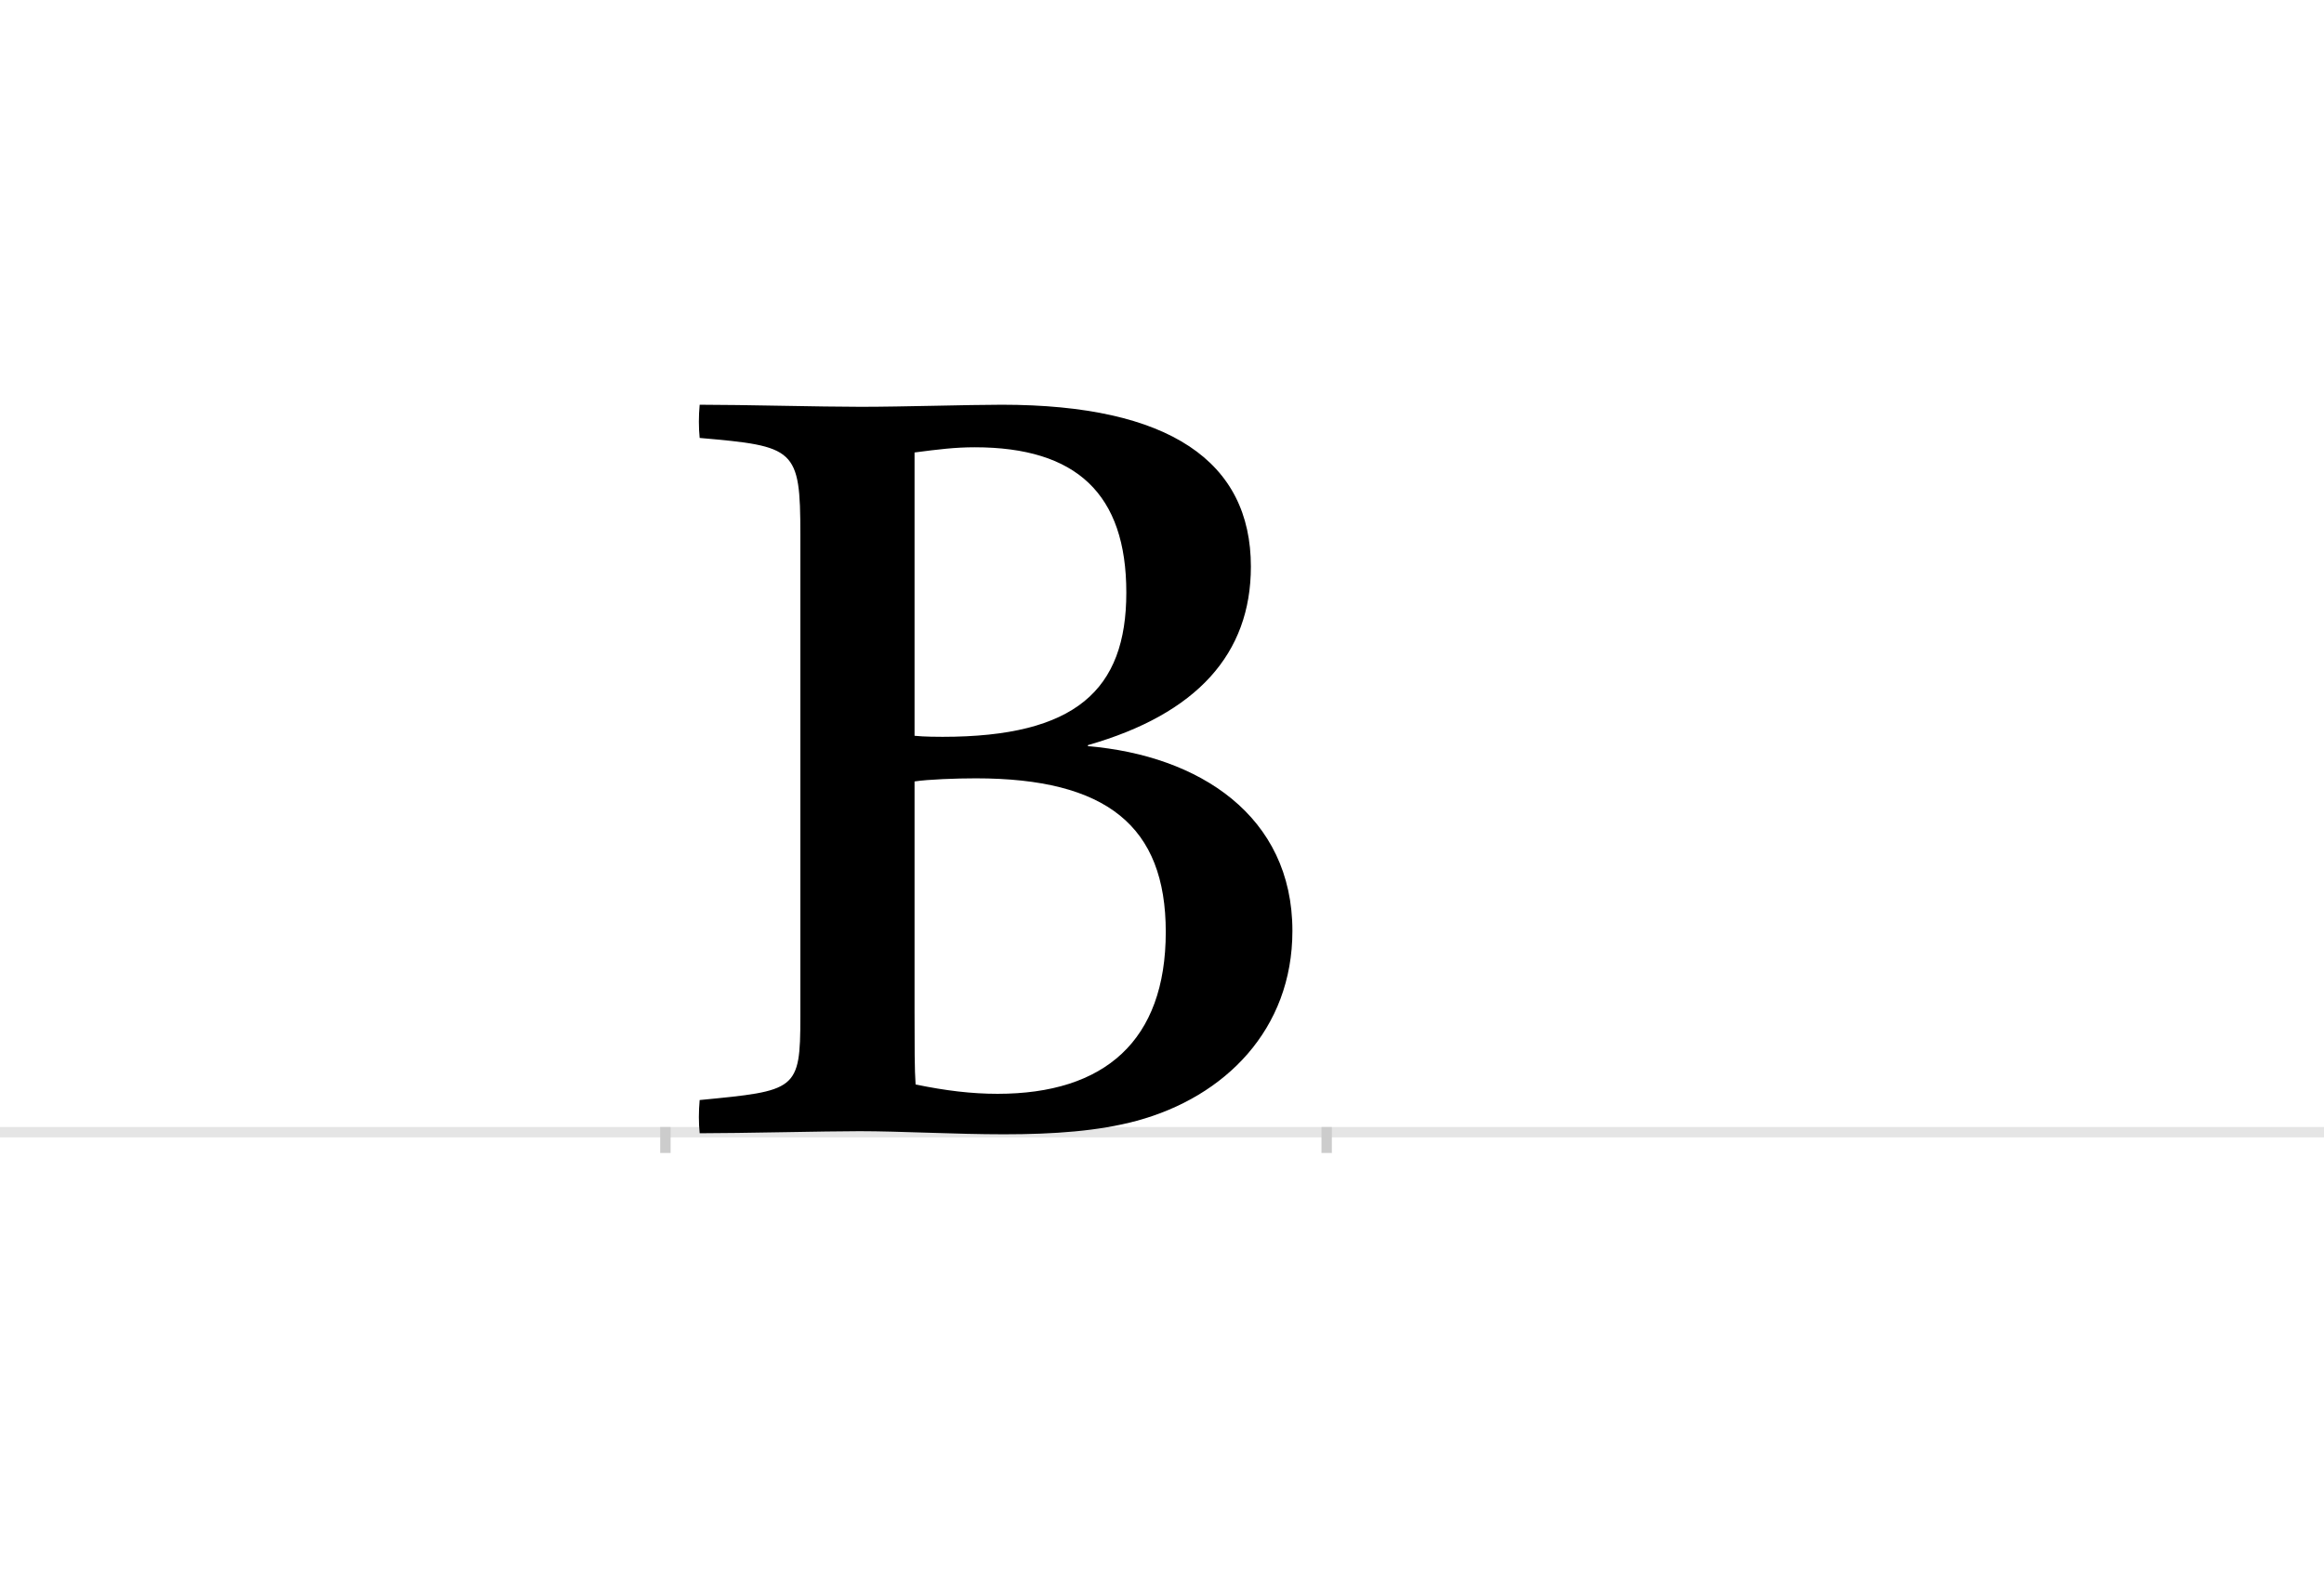 <?xml version="1.0" encoding="UTF-8"?>
<svg height="1521" version="1.1" width="2238.75" xmlns="http://www.w3.org/2000/svg" xmlns:xlink="http://www.w3.org/1999/xlink">
 <rect width="100%" height="100%" fill="#808080" stroke="none"/>
 <path d="M0,0 l2238.75,0 l0,1521 l-2238.75,0 Z M0,0" fill="rgb(255,255,255)" transform="matrix(1,0,0,-1,0,1521)"/>
 <path d="M0,0 l2238.75,0" fill="none" stroke="rgb(229,229,229)" stroke-width="10" transform="matrix(1,0,0,-1,0,1091)"/>
 <path d="M0,5 l0,-25" fill="none" stroke="rgb(204,204,204)" stroke-width="10" transform="matrix(1,0,0,-1,641,1091)"/>
 <path d="M0,5 l0,-25" fill="none" stroke="rgb(204,204,204)" stroke-width="10" transform="matrix(1,0,0,-1,1278,1091)"/>
 <path d="M33,701 c-1,-11,-1,-22,0,-32 c92,-8,97,-10,97,-93 l0,-465 c0,-71,-4,-71,-97,-80 c-1,-11,-1,-22,0,-32 c39,0,122,2,154,2 c39,0,92,-3,139,-3 c48,0,91,3,128,13 c85,23,150,88,150,183 c0,111,-90,169,-197,178 l0,1 c105,30,157,88,157,172 c0,101,-78,156,-240,156 c-32,0,-95,-2,-136,-2 c-39,0,-113,2,-155,2 Z M240,338 c13,2,40,3,59,3 c126,0,183,-46,183,-148 c0,-105,-59,-156,-162,-156 c-25,0,-50,3,-79,9 c-1,14,-1,37,-1,70 Z M240,655 c23,3,39,5,58,5 c98,0,146,-45,146,-140 c0,-94,-49,-139,-177,-139 c-3,0,-18,0,-27,1 Z M240,655" fill="rgb(0,0,0)" transform="matrix(1,0,0,-1,641,1091)"/>
</svg>